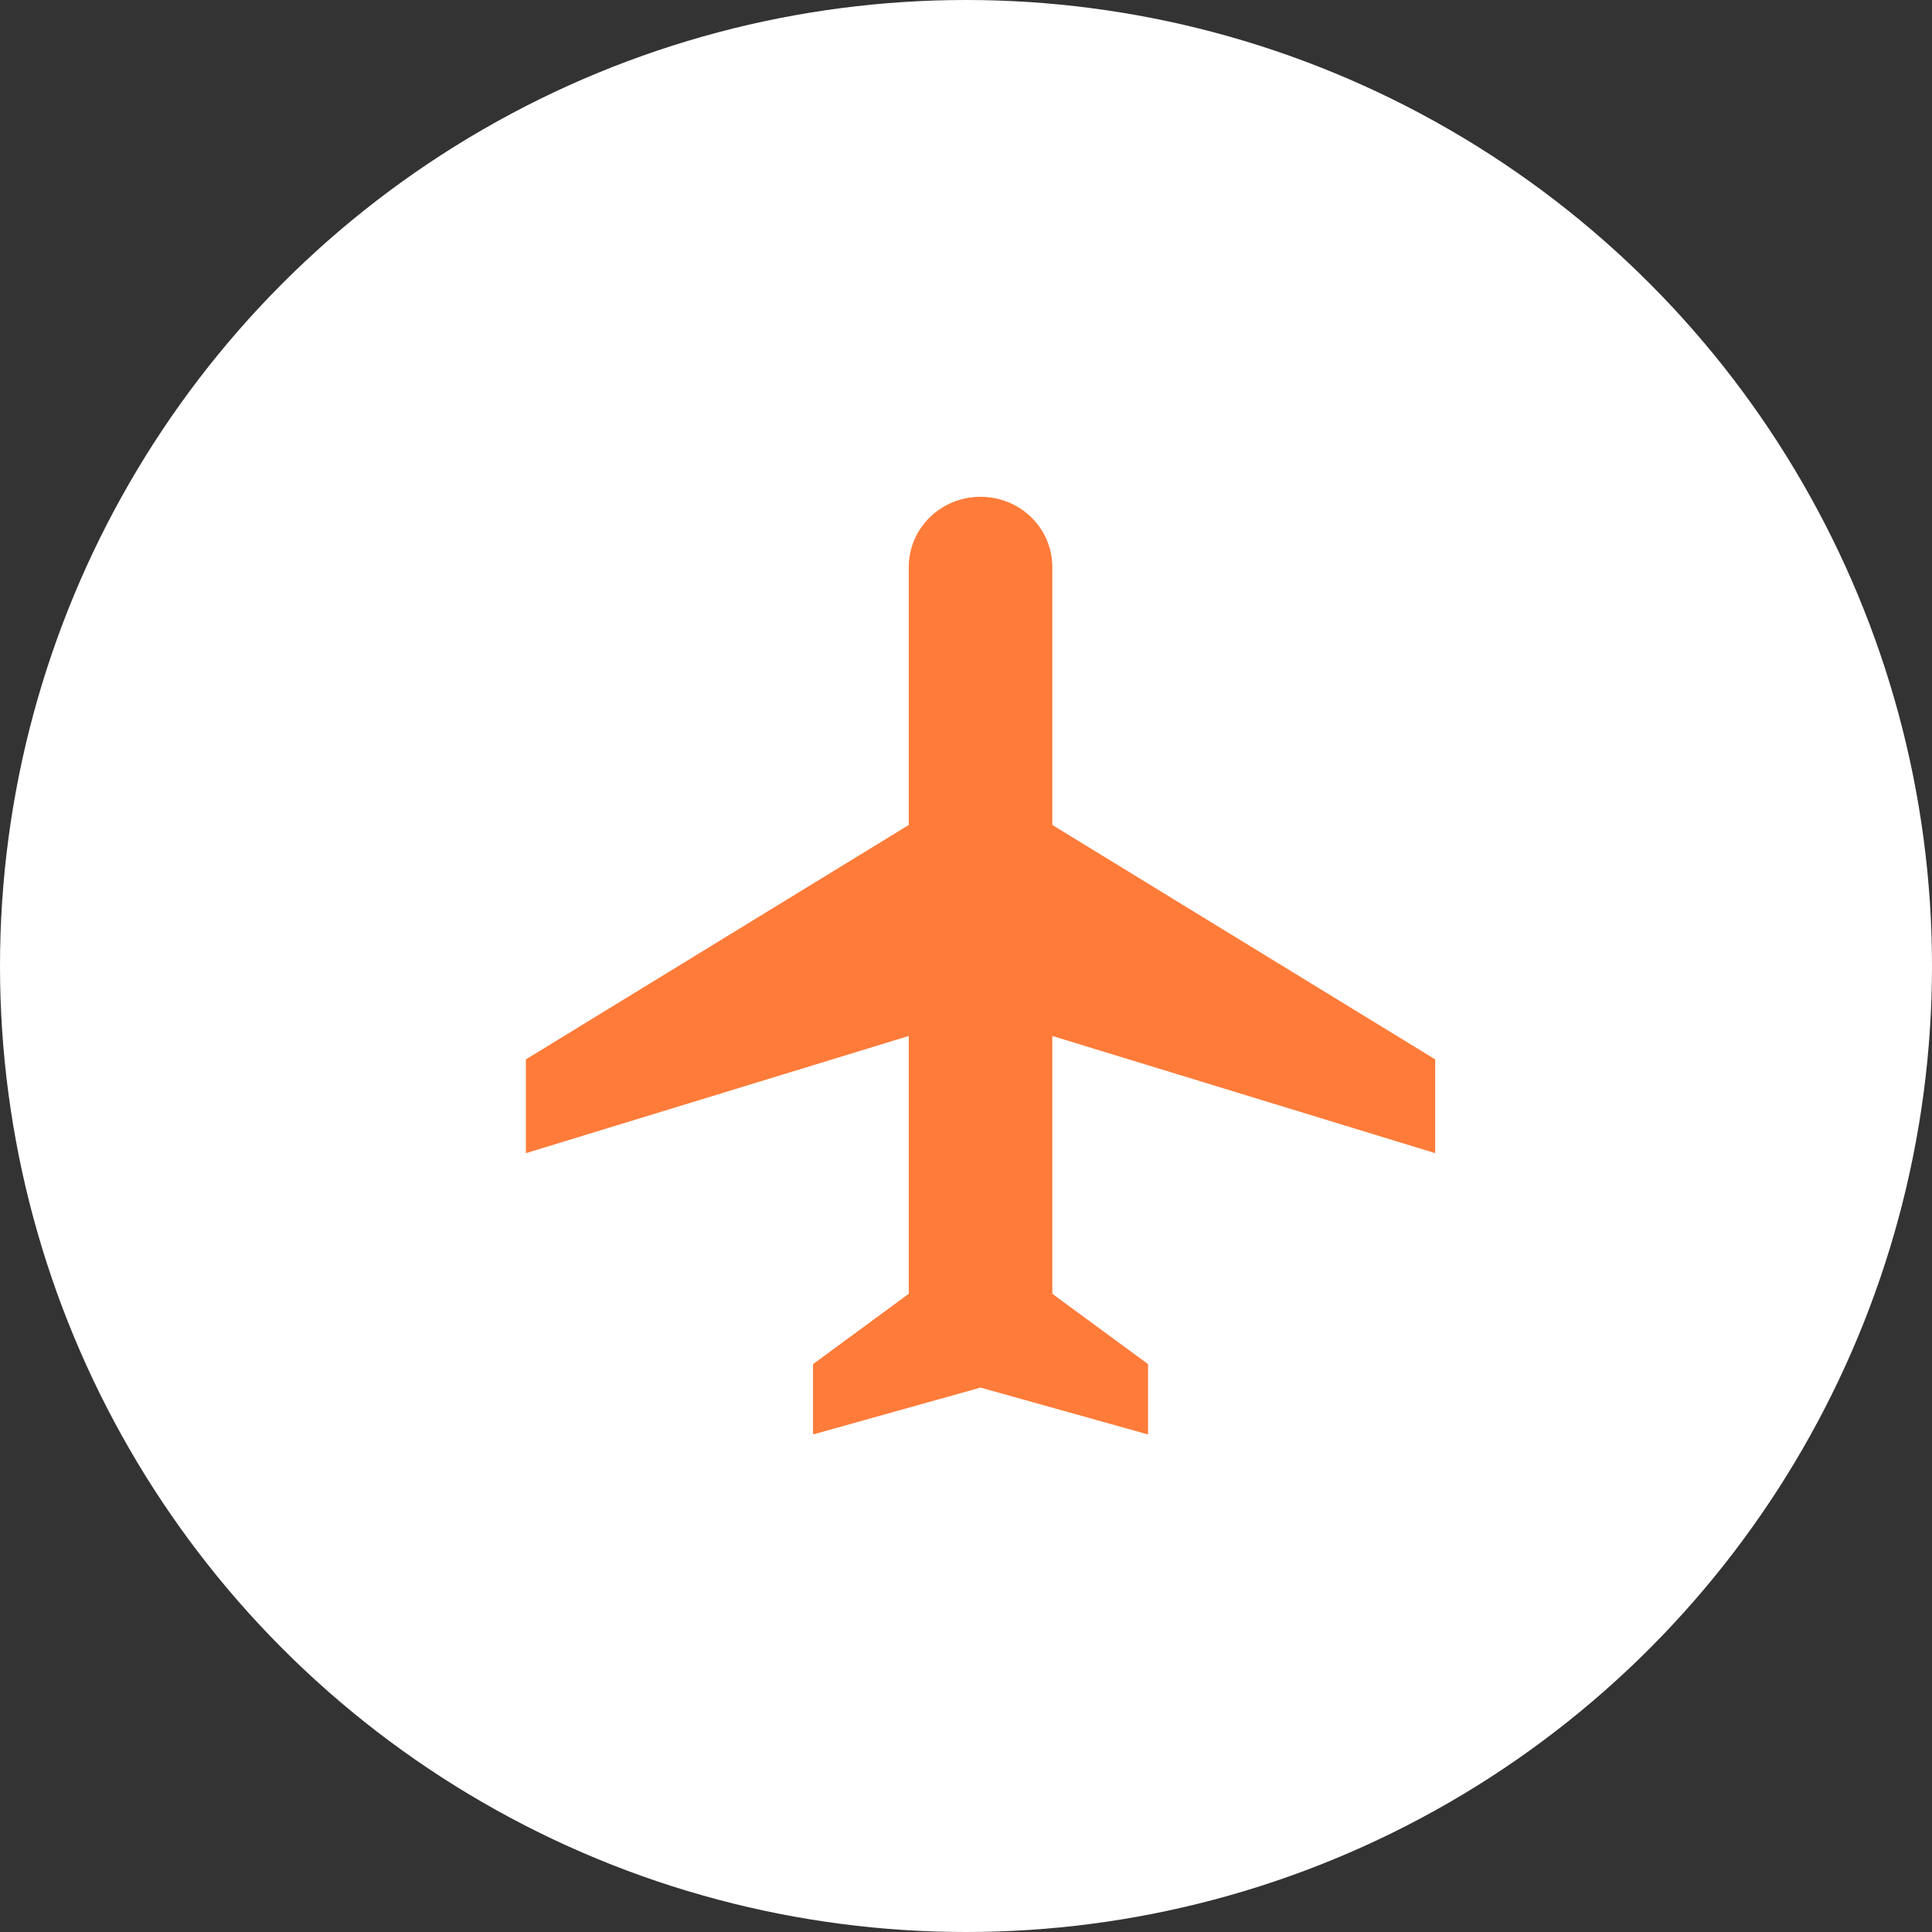 <?xml version="1.0" encoding="UTF-8"?>
<svg width="70px" height="70px" viewBox="0 0 70 70" version="1.1" xmlns="http://www.w3.org/2000/svg" xmlns:xlink="http://www.w3.org/1999/xlink">
    <rect x="0" y="0" width="70" height="70" fill="#333333" stroke="none"/>
    <!-- Generator: Sketch 53.2 (72643) - https://sketchapp.com -->
    <title>First_banner_img1</title>
    <desc>Created with Sketch.</desc>
    <g id="Page-1-Copy" stroke="none" stroke-width="1" fill="none" fill-rule="evenodd">
        <g id="Artboard" transform="translate(-1153, -232)">
            <g id="First_banner_img1" transform="translate(1153, 232)">
                <g id="Group-34">
                    <circle id="Oval" fill="#FFFFFF" cx="35" cy="35" r="35"></circle>
                    <g id="flight" transform="translate(19, 18)" fill="#FF7B39" fill-rule="nonzero">
                        <path d="M33,23.781 L33,20.384 L19.128,11.891 L19.128,2.548 C19.128,1.138 17.966,0 16.527,0 C15.088,0 13.926,1.138 13.926,2.548 L13.926,11.891 L0.054,20.384 L0.054,23.781 L13.926,19.535 L13.926,28.877 L10.458,31.425 L10.458,33.973 L16.527,32.275 L22.596,33.973 L22.596,31.425 L19.128,28.877 L19.128,19.535 L33,23.781 Z" id="Path"></path>
                    </g>
                </g>
            </g>
        </g>
    </g>
</svg>